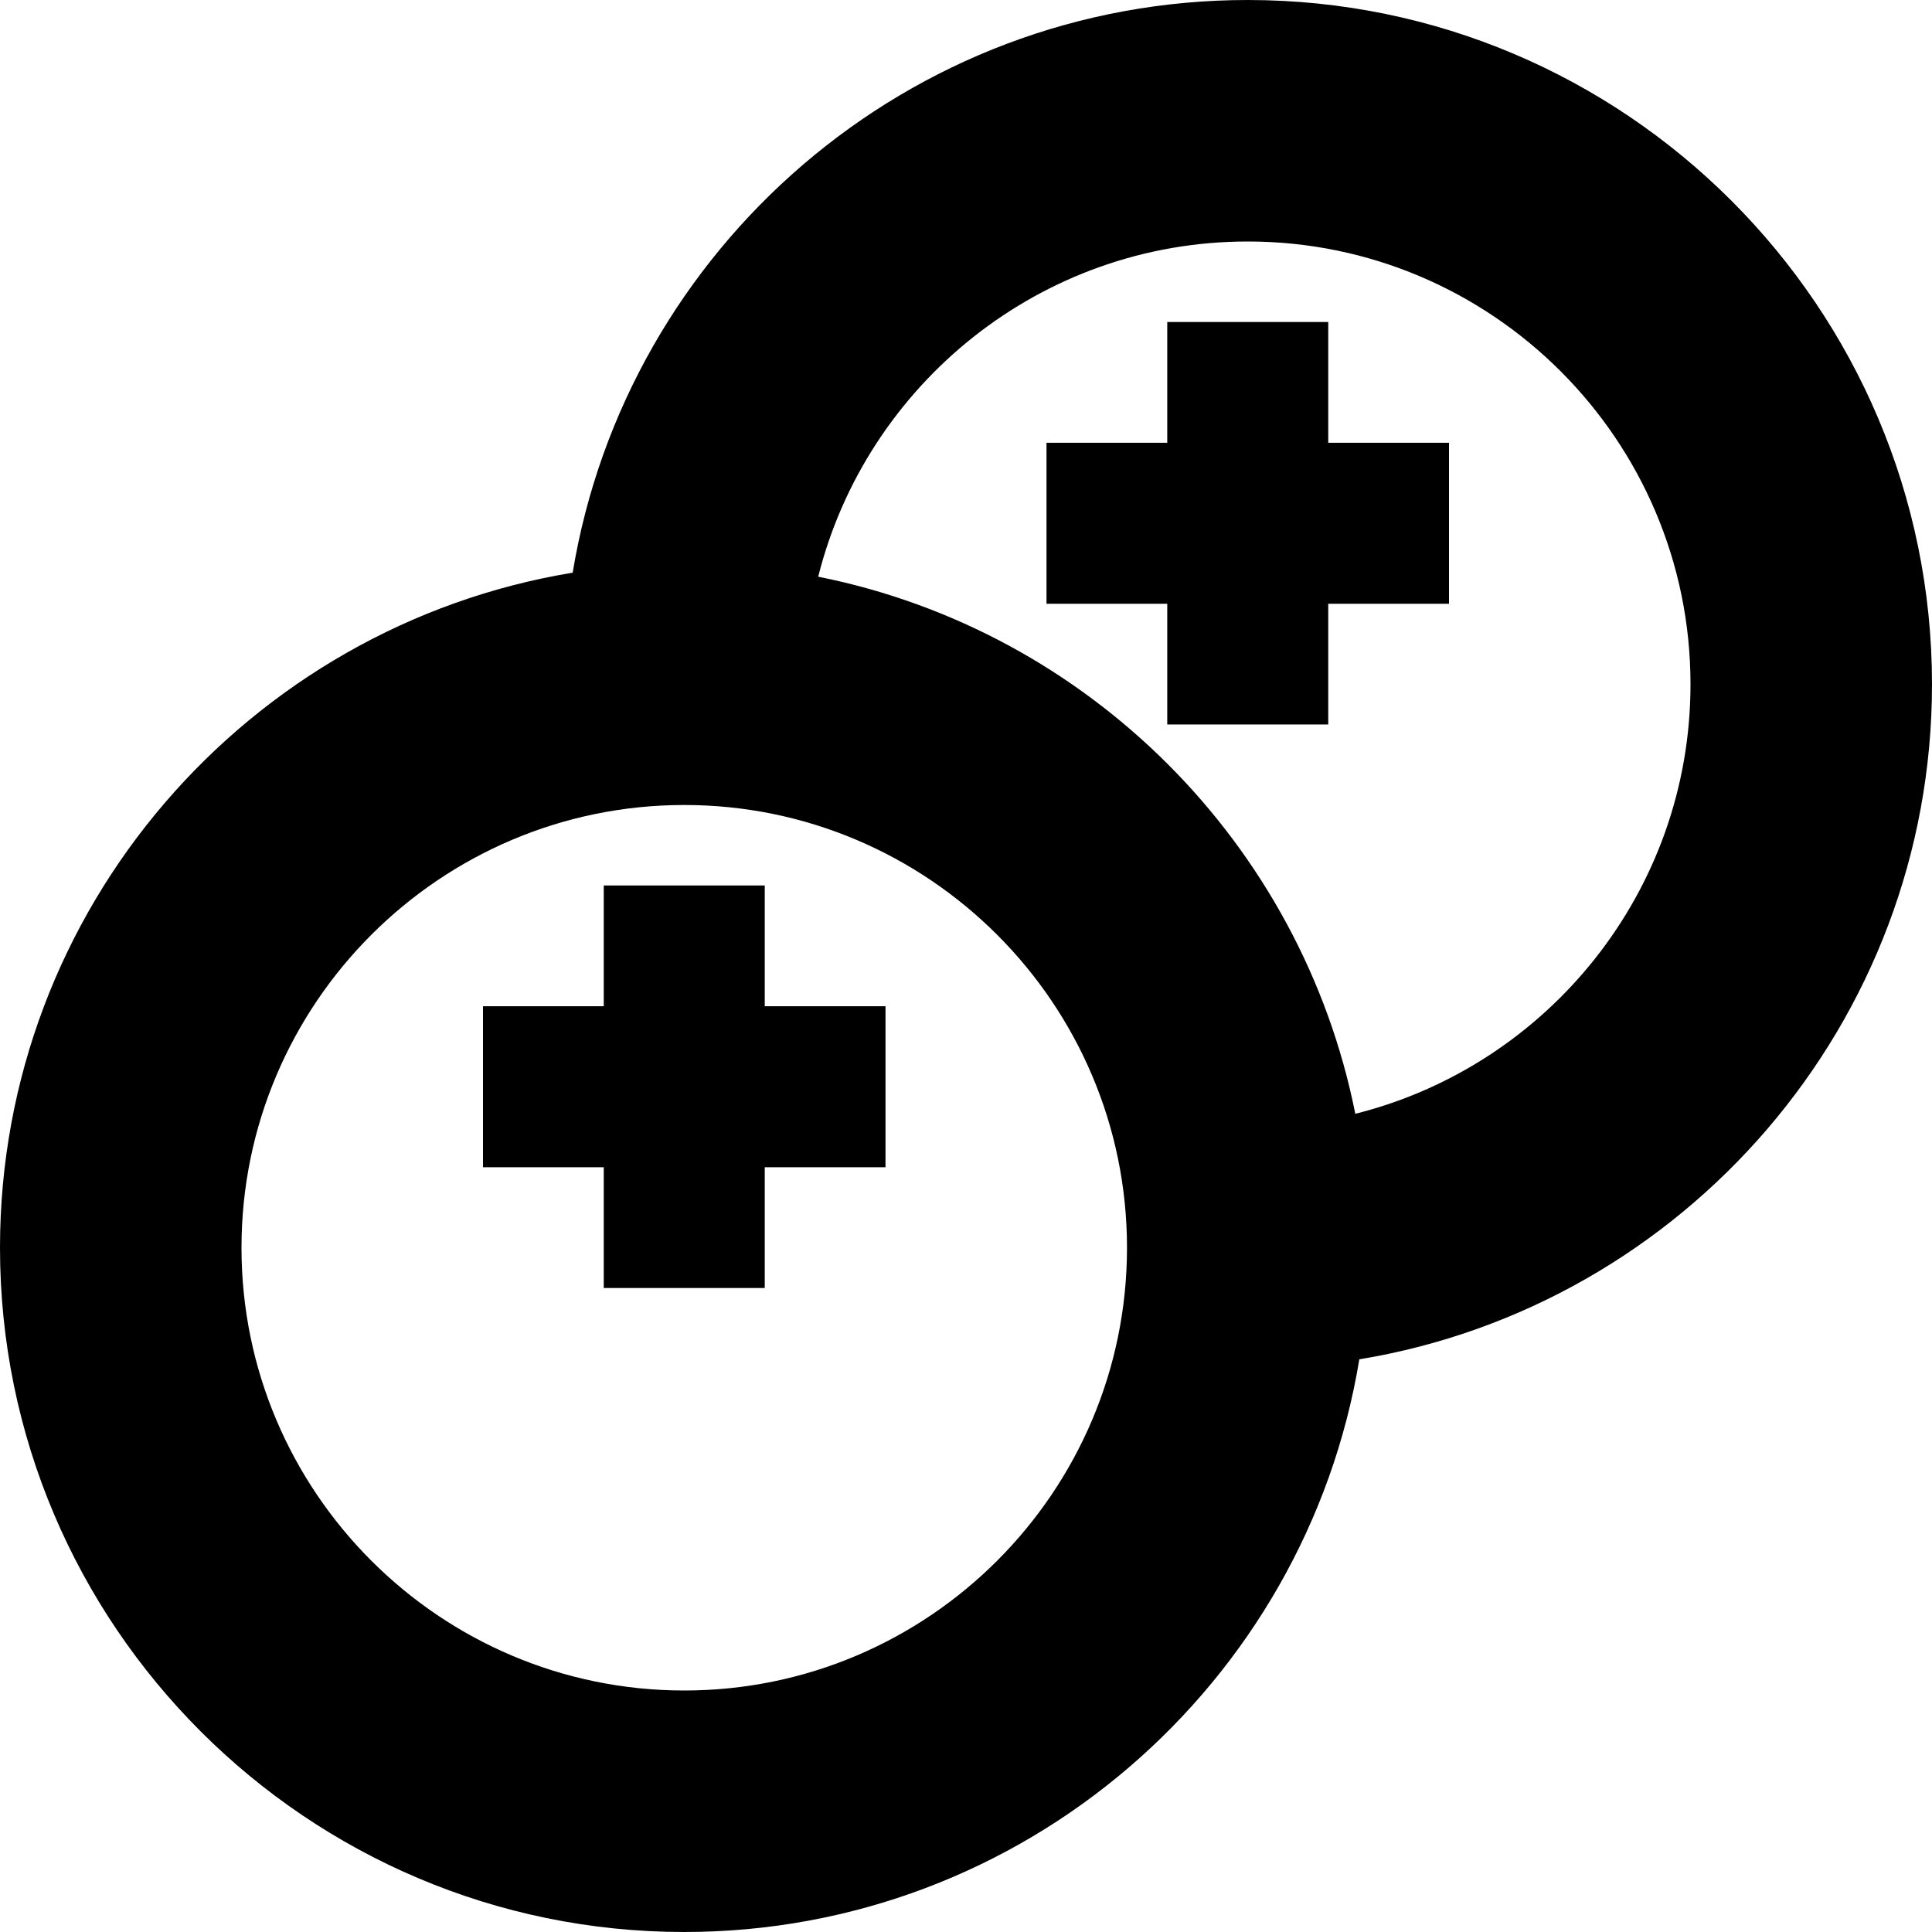 <?xml version="1.0" encoding="UTF-8"?>
<svg xmlns="http://www.w3.org/2000/svg" id="Layer_1" data-name="Layer 1" viewBox="0 0 24 24">
  <path d="m9.5,12.5h1.5v2h-1.5v1.5h-2v-1.5h-1.5v-2h1.5v-1.5h2v1.5Zm7.386,4.386c-.664,4.03-4.171,7.114-8.386,7.114C3.813,24,0,20.187,0,15.5c0-4.215,3.084-7.722,7.114-8.386C7.778,3.084,11.285,0,15.5,0c4.687,0,8.5,3.813,8.5,8.5,0,4.215-3.084,7.722-7.114,8.386Zm-2.886-1.386c0-3.033-2.467-5.5-5.5-5.5s-5.5,2.467-5.5,5.5,2.467,5.5,5.5,5.5,5.5-2.467,5.5-5.5Zm7-7c0-3.033-2.467-5.5-5.5-5.5-2.572,0-4.737,1.775-5.336,4.164,3.354.669,6.003,3.317,6.672,6.672,2.389-.598,4.164-2.763,4.164-5.336Zm-4.5-4.5h-2v1.5h-1.5v2h1.5v1.5h2v-1.5h1.5v-2h-1.5v-1.5Z"/>
</svg>
